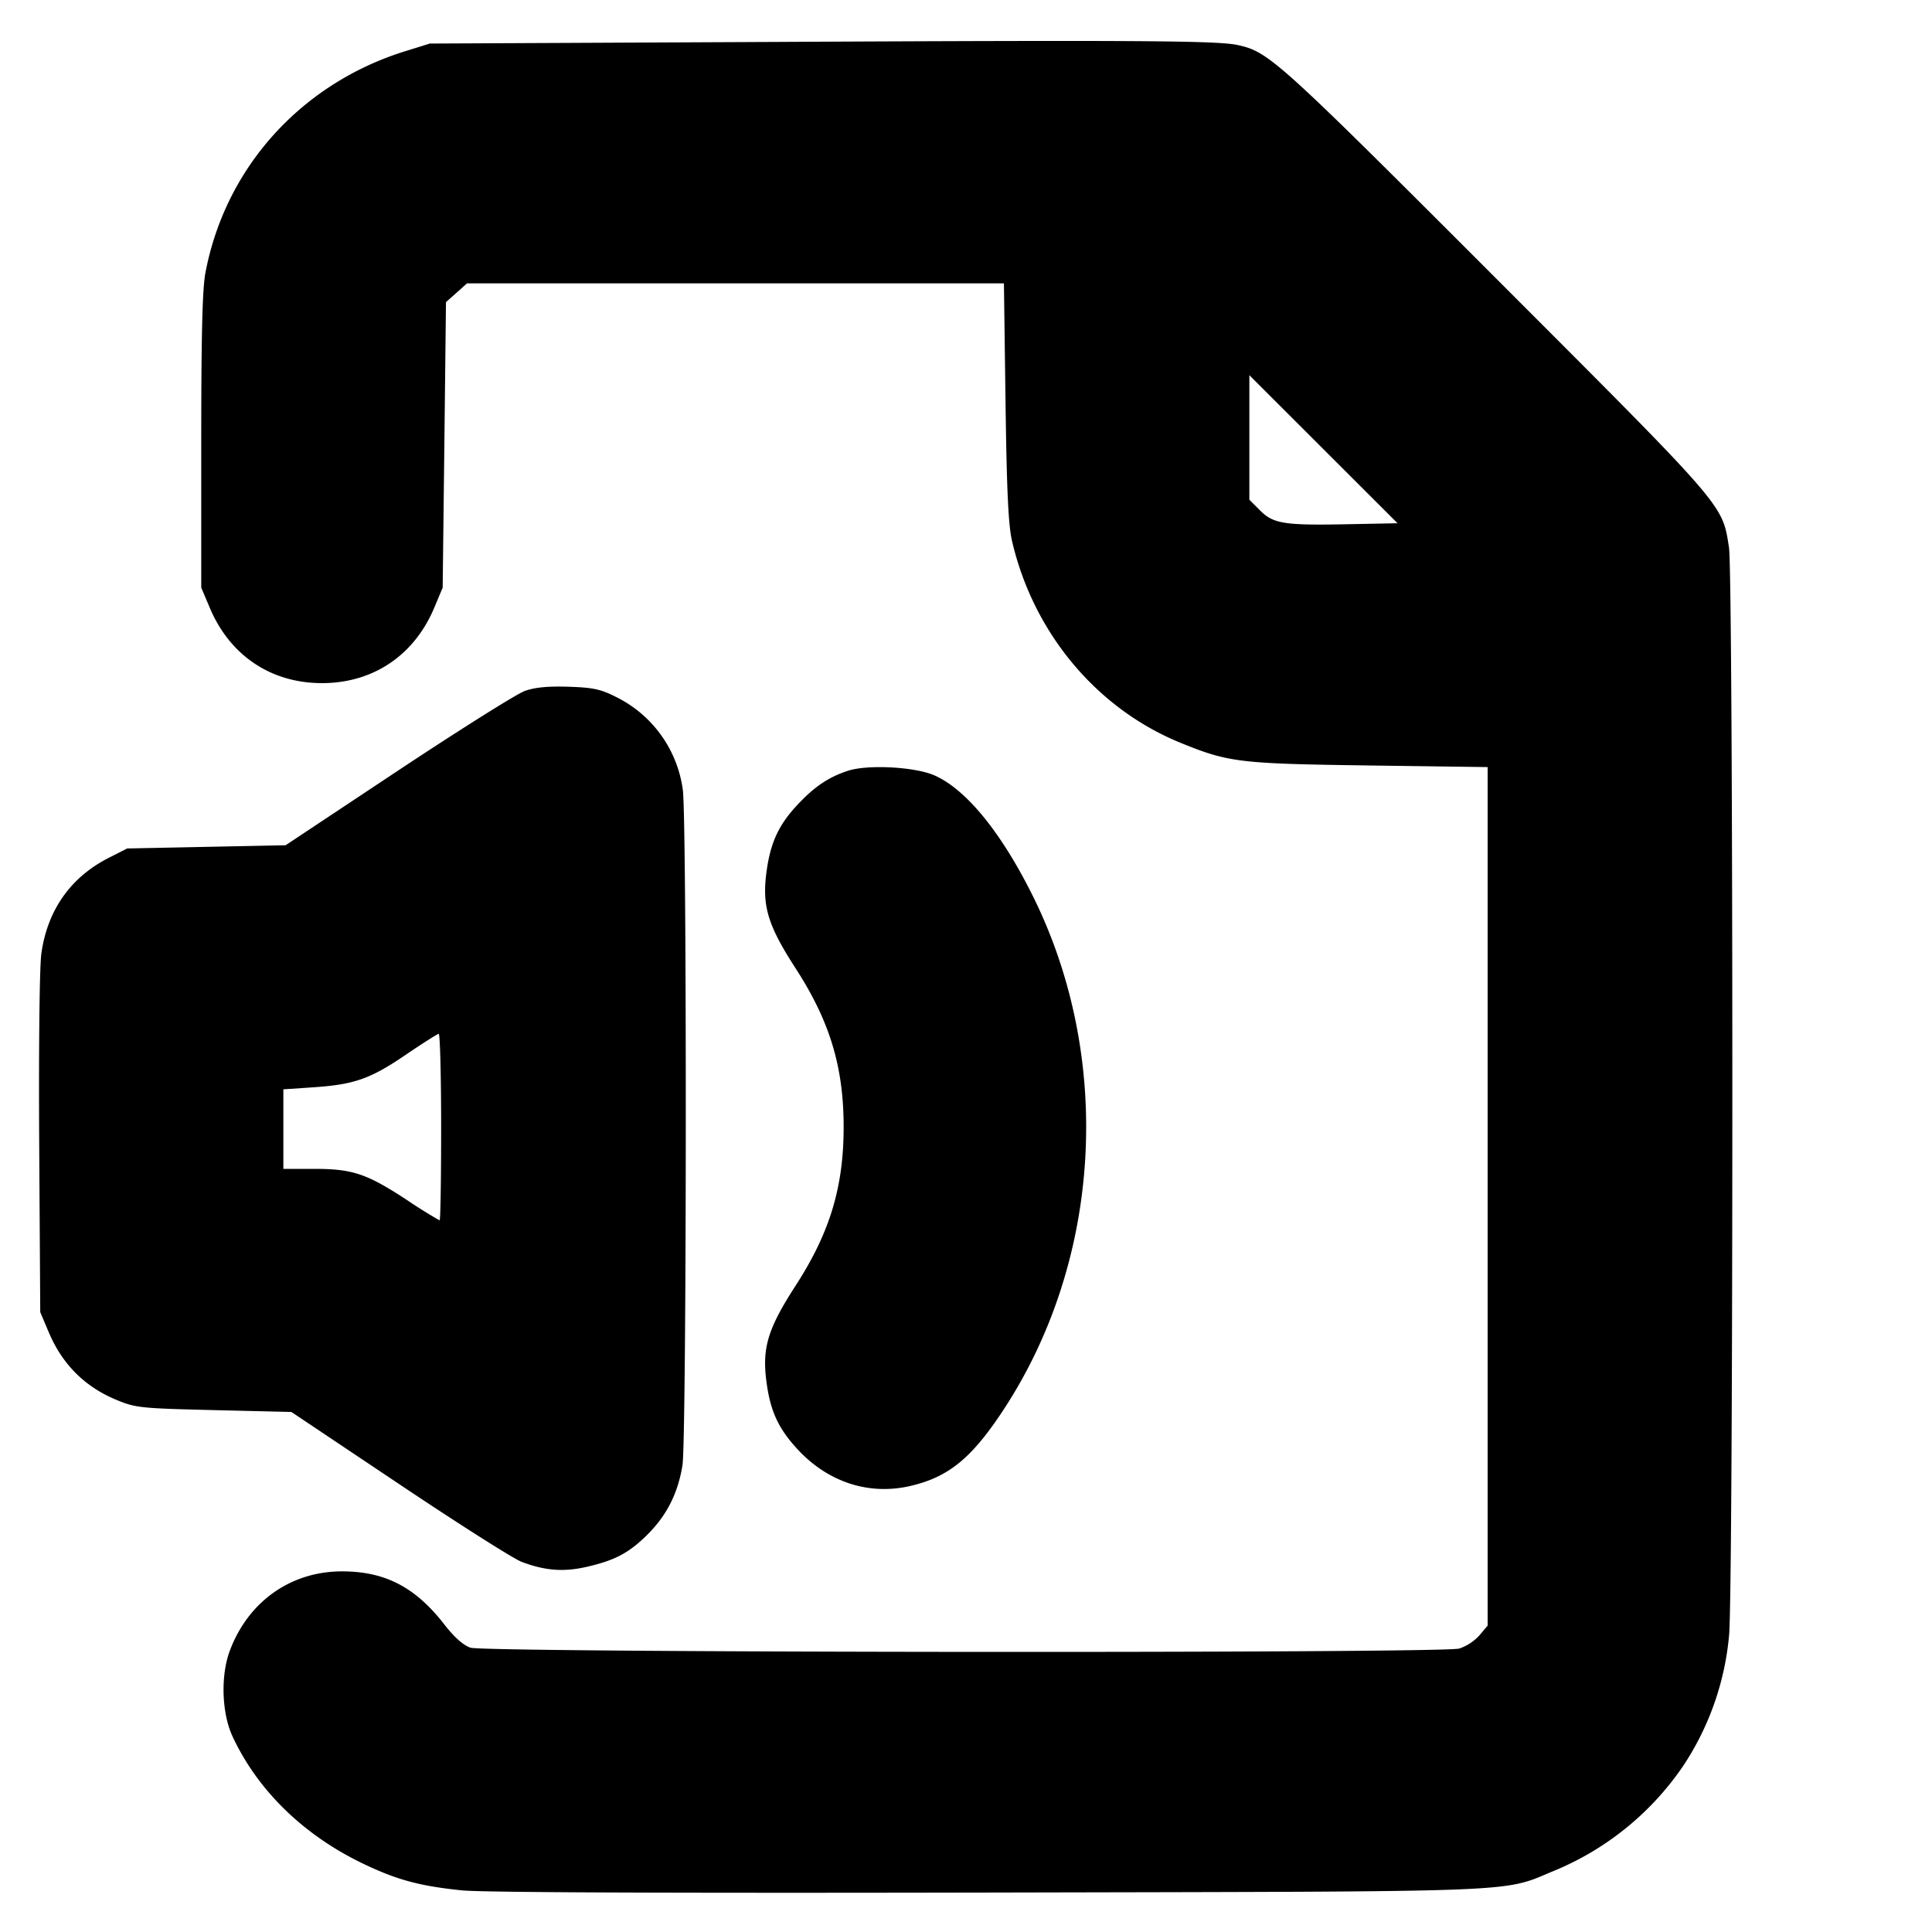 <svg xmlns="http://www.w3.org/2000/svg" width="24" height="24" fill="none" stroke="currentColor" stroke-linecap="round" stroke-linejoin="round" stroke-width="3"><path fill="#000" fill-rule="evenodd" stroke="none" d="m9.6.521-4.26.02-.293.091c-1.301.4-2.247 1.446-2.495 2.756-.038.197-.052.774-.052 2.092V7.3l.105.248c.25.595.761.938 1.395.938s1.146-.344 1.395-.938l.104-.248.021-1.773.02-1.774.131-.116.13-.117h6.67l.02 1.47c.015 1.112.035 1.534.081 1.731.264 1.139 1.05 2.081 2.092 2.506.599.244.728.26 2.346.282l1.47.02v10.665l-.103.122a.6.6 0 0 1-.25.163c-.225.062-12.103.052-12.284-.011-.09-.032-.201-.131-.323-.288-.36-.464-.737-.66-1.272-.66-.633 0-1.161.372-1.391.98-.118.31-.104.777.031 1.069.313.674.888 1.233 1.635 1.588.413.197.697.273 1.217.326.258.026 2.585.035 6.56.027 6.834-.015 6.33.005 7.036-.283a3.6 3.6 0 0 0 1.575-1.293 3.5 3.5 0 0 0 .568-1.617c.055-.524.054-13.168-.001-13.517-.086-.542-.021-.467-2.896-3.344C15.88.752 15.764.647 15.383.561 15.133.505 14.215.498 9.6.521m7.15 5.991c-.799.016-.931-.005-1.098-.172l-.132-.132V4.661l.92.919.921.92zM6.52 8.583c-.099.035-.808.481-1.576.99l-1.396.927-.984.02-.984.02-.228.116c-.474.24-.763.65-.838 1.188-.023.165-.034 1.152-.027 2.369L.5 16.3l.105.248q.253.601.847.844c.235.097.299.103 1.208.125l.96.023 1.34.897c.737.494 1.421.928 1.52.965.294.111.525.128.817.06.349-.081.523-.175.754-.407.235-.236.373-.513.427-.855.052-.327.056-8.034.004-8.39a1.51 1.51 0 0 0-.831-1.153c-.19-.096-.283-.116-.588-.126-.256-.008-.416.007-.543.052m4.013.992c-.241.079-.416.197-.63.426-.227.243-.329.461-.378.807-.063.439.007.677.357 1.219.426.658.598 1.225.598 1.973s-.172 1.315-.598 1.973c-.35.542-.42.78-.357 1.219.05.354.153.568.398.828.376.397.879.557 1.386.439.47-.109.756-.34 1.145-.928 1.229-1.857 1.38-4.362.386-6.381-.394-.799-.833-1.341-1.23-1.517-.24-.107-.829-.139-1.077-.058M5.48 14c0 .638-.008 1.16-.019 1.16a6 6 0 0 1-.41-.256c-.499-.326-.673-.384-1.152-.384H3.52v-.988l.37-.025c.509-.034.71-.104 1.15-.404.209-.142.394-.259.41-.261.016-.001.03.52.03 1.158"/></svg>